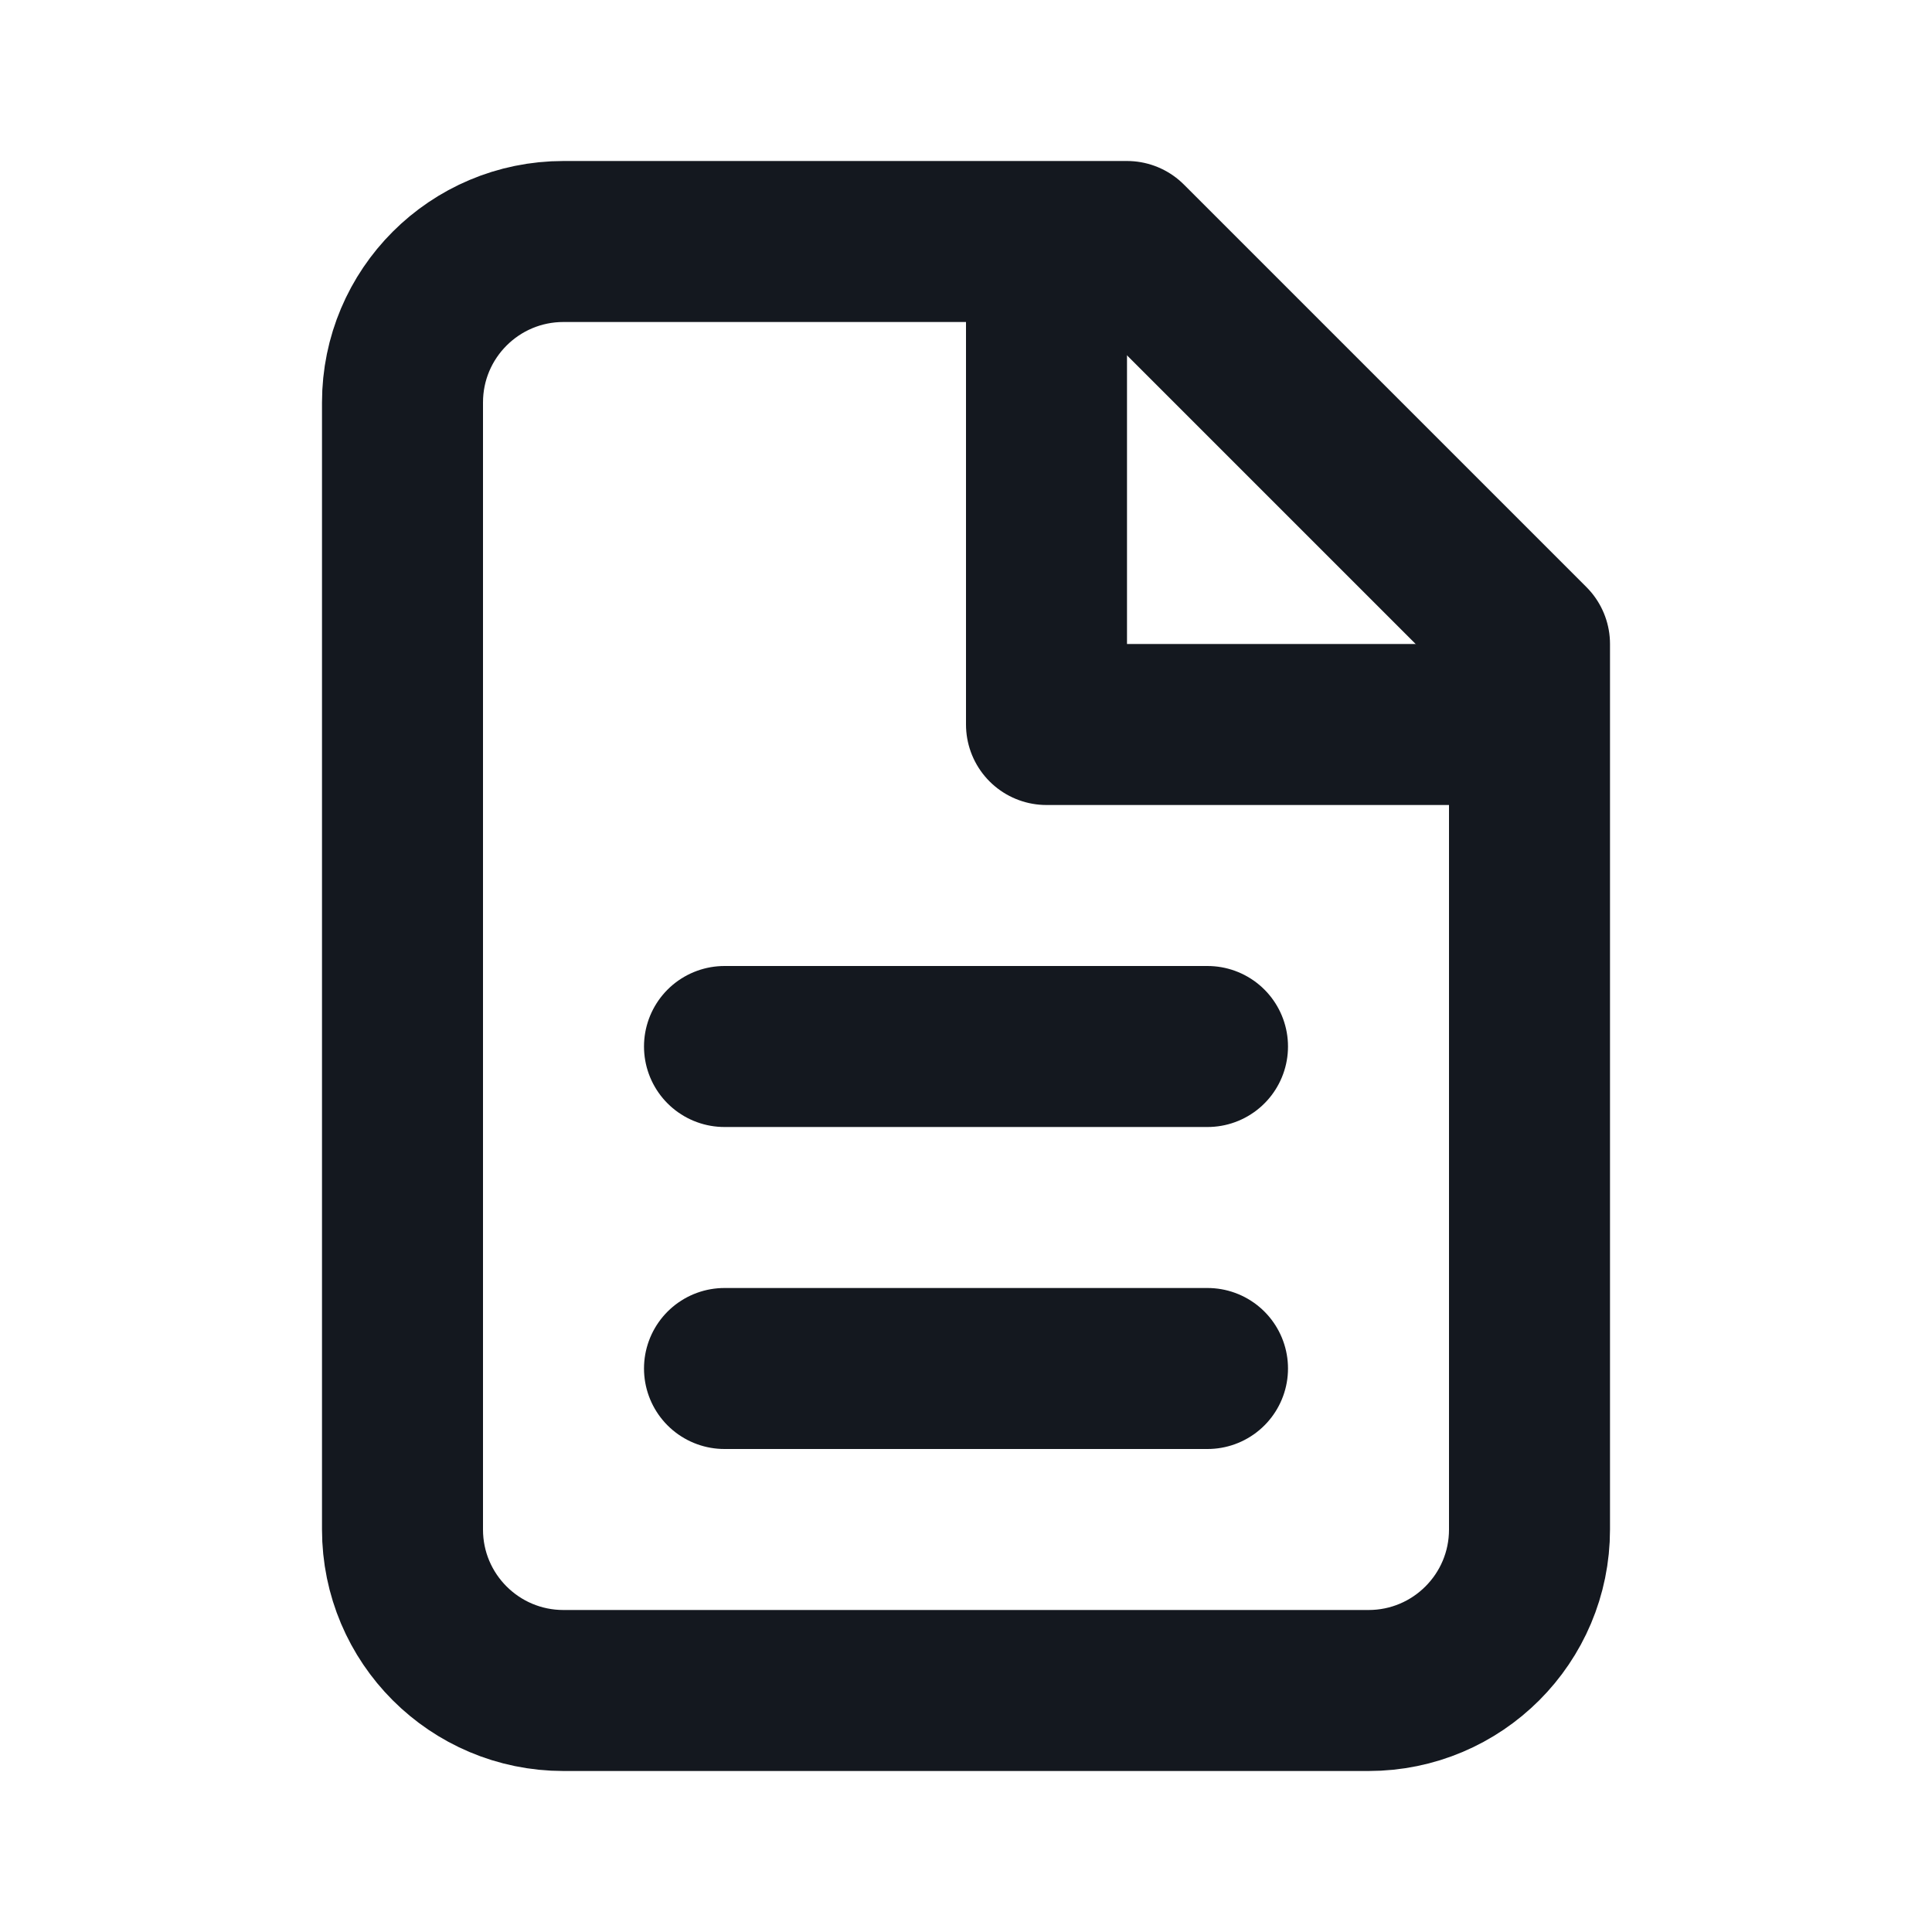 <svg width="24" height="24" viewBox="0 0 24 24" fill="none" xmlns="http://www.w3.org/2000/svg">
<path d="M7 21C5.895 21 5 20.105 5 19V5C5 3.895 5.895 3 7 3H14L19 8V19C19 20.105 18.105 21 17 21H7Z" stroke="#14181F" stroke-width="2" stroke-linecap="round" stroke-linejoin="round"/>
<path d="M13 3V9H19" stroke="#14181F" stroke-width="2" stroke-linejoin="round"/>
<path d="M9 13H15" stroke="#14181F" stroke-width="2" stroke-linecap="round" stroke-linejoin="round"/>
<path d="M9 17H15" stroke="#14181F" stroke-width="2" stroke-linecap="round" stroke-linejoin="round"/>
</svg>

